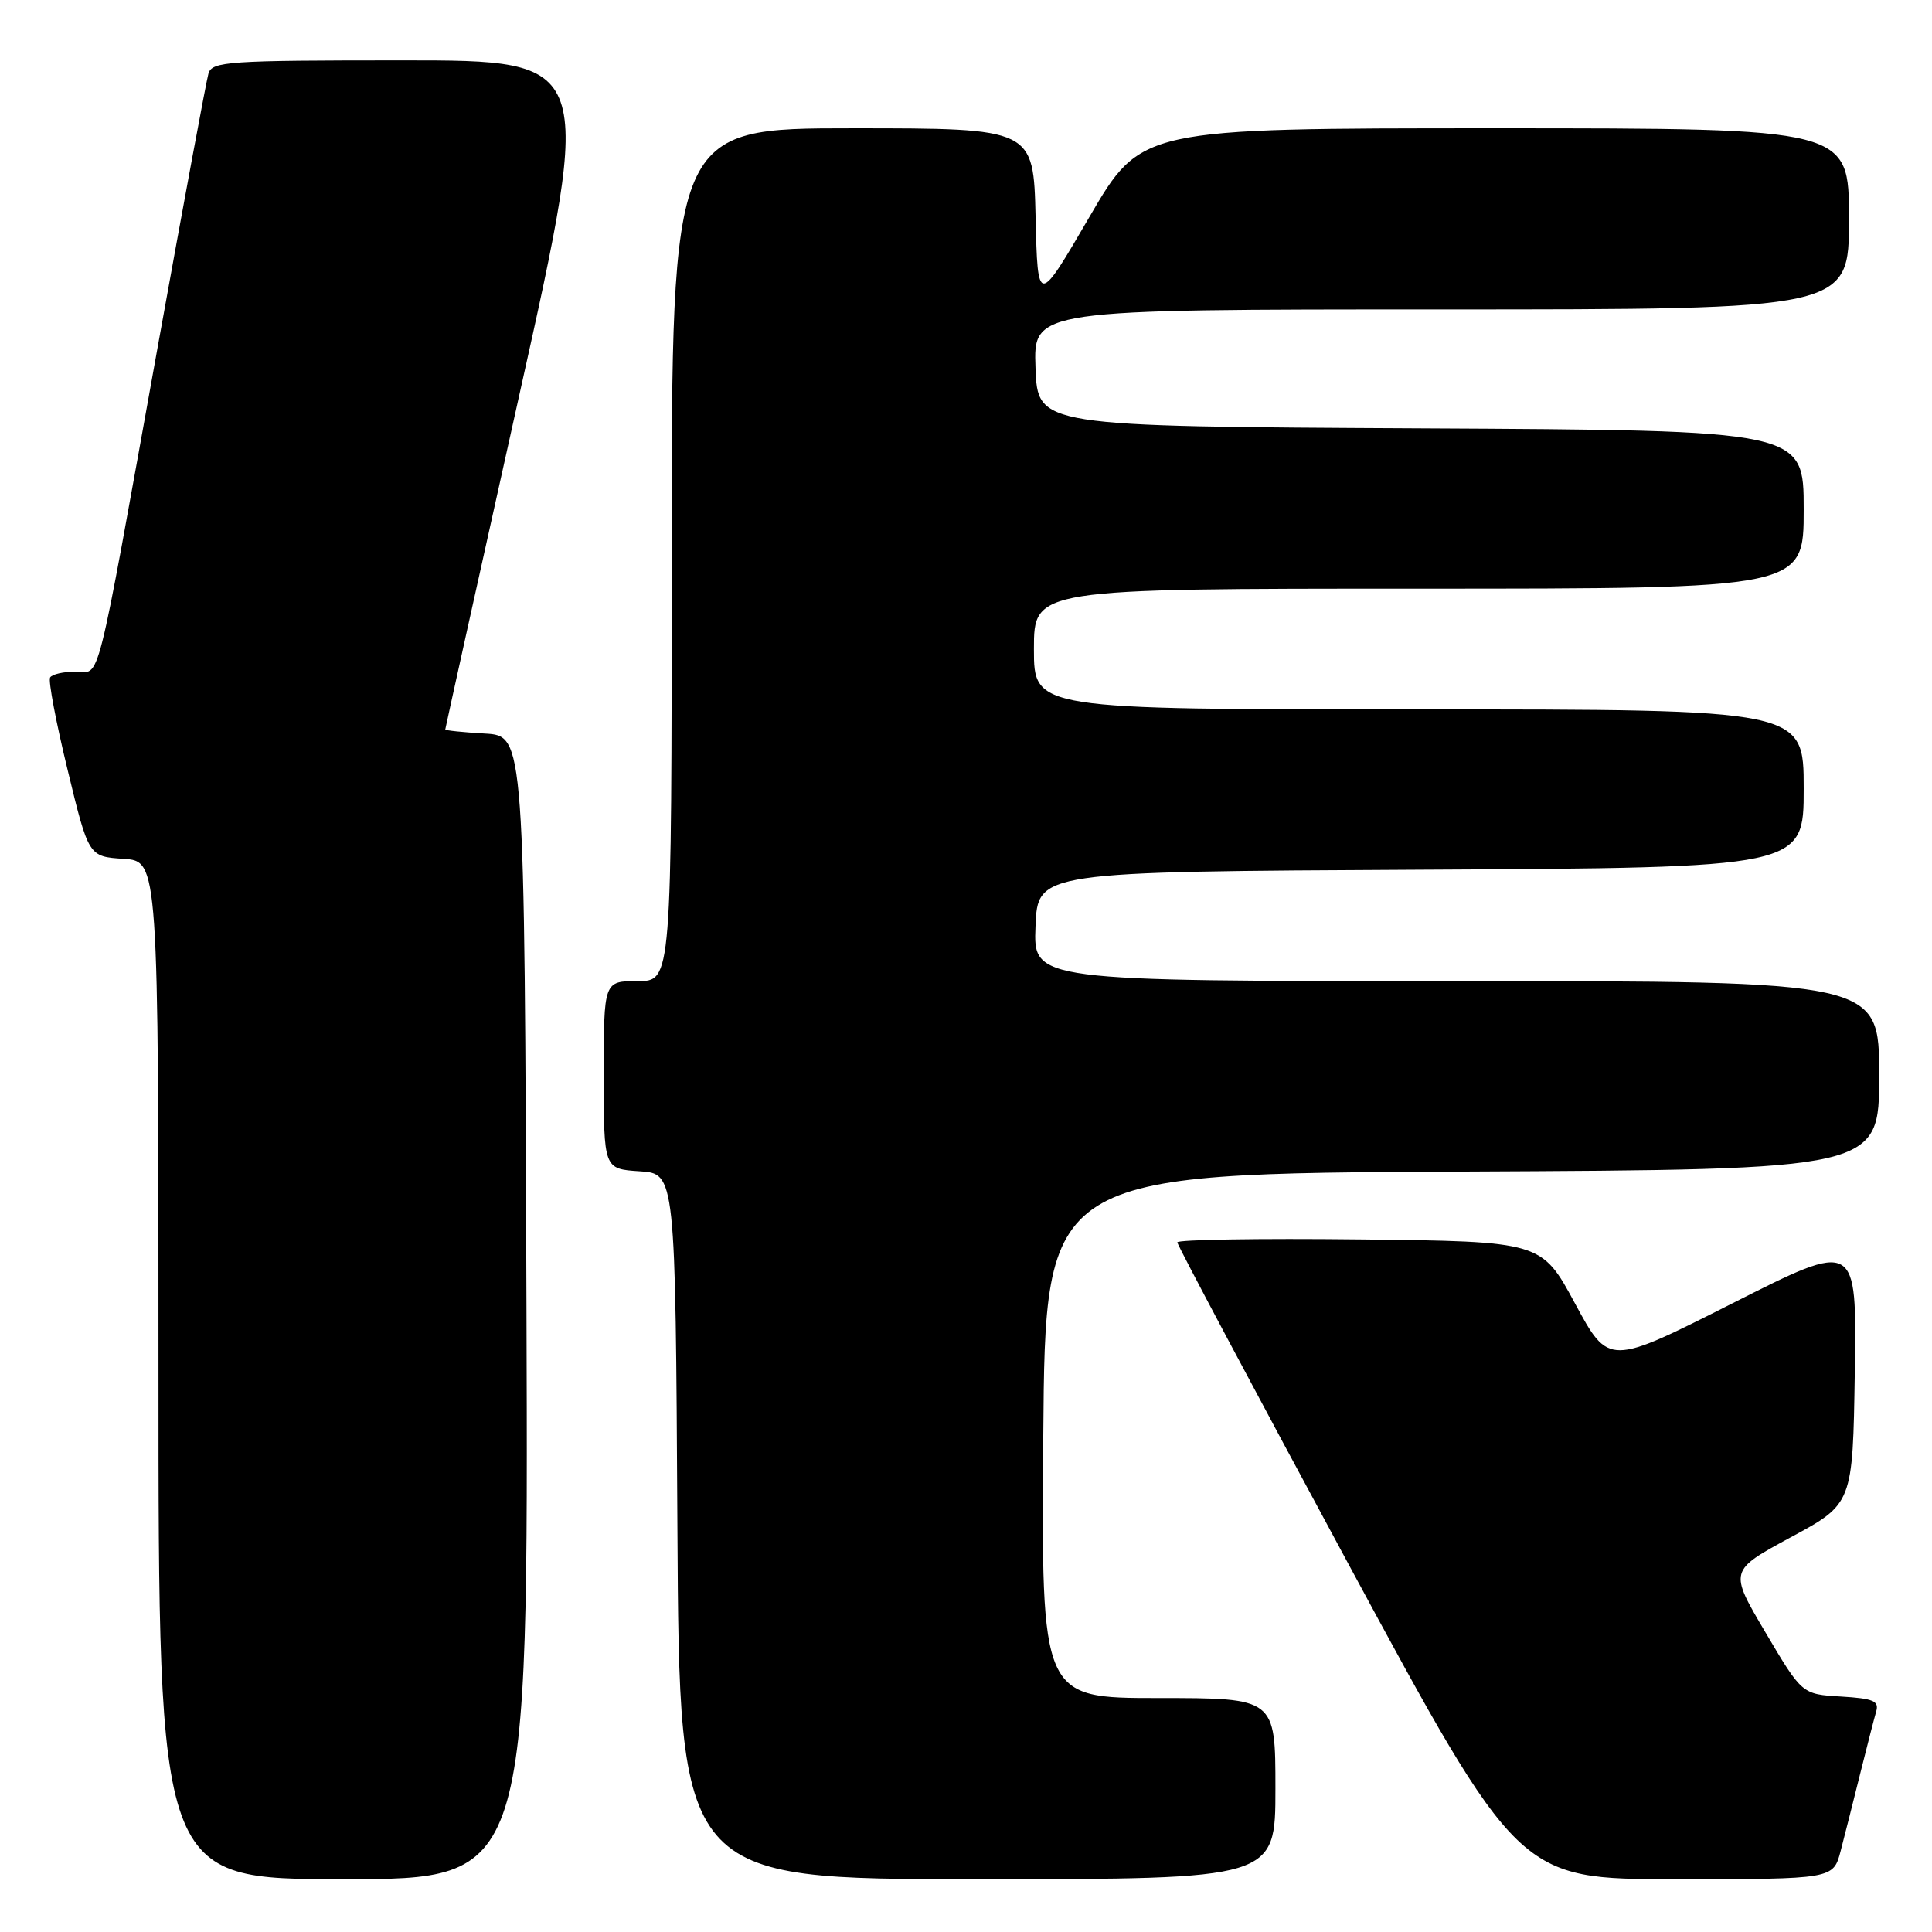 <?xml version="1.0" encoding="UTF-8" standalone="no"?>
<!DOCTYPE svg PUBLIC "-//W3C//DTD SVG 1.1//EN" "http://www.w3.org/Graphics/SVG/1.1/DTD/svg11.dtd" >
<svg xmlns="http://www.w3.org/2000/svg" xmlns:xlink="http://www.w3.org/1999/xlink" version="1.1" viewBox="0 0 256 256">
 <g >
 <path fill="currentColor"
d=" M 69.76 173.25 C 69.50 97.50 69.50 97.50 64.25 97.20 C 61.36 97.03 59.00 96.79 59.00 96.66 C 59.00 96.53 63.43 76.53 68.84 52.21 C 78.68 8.00 78.68 8.00 53.41 8.00 C 30.20 8.00 28.09 8.14 27.62 9.75 C 27.34 10.71 24.35 26.80 20.98 45.50 C 12.48 92.64 13.40 89.00 9.98 89.00 C 8.40 89.00 6.91 89.34 6.64 89.77 C 6.38 90.19 7.42 95.70 8.96 102.02 C 11.74 113.50 11.74 113.50 16.37 113.80 C 21.00 114.11 21.00 114.11 21.00 181.55 C 21.00 249.00 21.00 249.00 45.51 249.00 C 70.01 249.00 70.01 249.00 69.76 173.25 Z  M 169.00 237.00 C 169.00 225.00 169.00 225.00 153.49 225.00 C 137.97 225.00 137.97 225.00 138.24 190.25 C 138.50 155.50 138.50 155.50 193.75 155.24 C 249.00 154.98 249.00 154.98 249.00 142.49 C 249.00 130.00 249.00 130.00 192.96 130.00 C 136.91 130.00 136.91 130.00 137.21 122.75 C 137.50 115.50 137.50 115.50 188.25 115.24 C 239.00 114.98 239.00 114.98 239.00 104.49 C 239.00 94.00 239.00 94.00 188.00 94.00 C 137.00 94.00 137.00 94.00 137.00 86.00 C 137.00 78.00 137.00 78.00 188.00 78.00 C 239.00 78.00 239.00 78.00 239.00 67.51 C 239.00 57.02 239.00 57.02 188.25 56.76 C 137.50 56.50 137.50 56.50 137.21 48.75 C 136.92 41.00 136.92 41.00 190.96 41.00 C 245.00 41.00 245.00 41.00 245.00 29.00 C 245.00 17.00 245.00 17.00 198.10 17.00 C 151.20 17.00 151.20 17.00 144.35 28.75 C 137.50 40.50 137.50 40.50 137.22 28.75 C 136.94 17.00 136.94 17.00 112.97 17.00 C 89.00 17.00 89.00 17.00 89.00 73.50 C 89.00 130.00 89.00 130.00 84.50 130.00 C 80.00 130.00 80.00 130.00 80.00 142.45 C 80.00 154.89 80.00 154.89 84.75 155.20 C 89.50 155.50 89.50 155.50 89.76 202.25 C 90.02 249.00 90.02 249.00 129.51 249.00 C 169.00 249.00 169.00 249.00 169.00 237.00 Z  M 243.90 245.25 C 244.44 243.19 245.60 238.57 246.49 235.00 C 247.38 231.43 248.33 227.74 248.60 226.80 C 249.02 225.39 248.25 225.06 243.94 224.80 C 238.78 224.50 238.78 224.50 233.94 216.31 C 229.10 208.13 229.10 208.13 237.30 203.69 C 245.50 199.26 245.50 199.26 245.77 181.81 C 246.04 164.36 246.04 164.36 229.61 172.67 C 213.17 180.98 213.17 180.98 208.71 172.74 C 204.26 164.50 204.26 164.50 180.13 164.23 C 166.86 164.08 156.00 164.26 156.00 164.62 C 156.00 164.98 166.18 184.11 178.62 207.14 C 201.24 249.00 201.24 249.00 222.08 249.00 C 242.92 249.00 242.92 249.00 243.90 245.25 Z "/>
</g>
</svg>